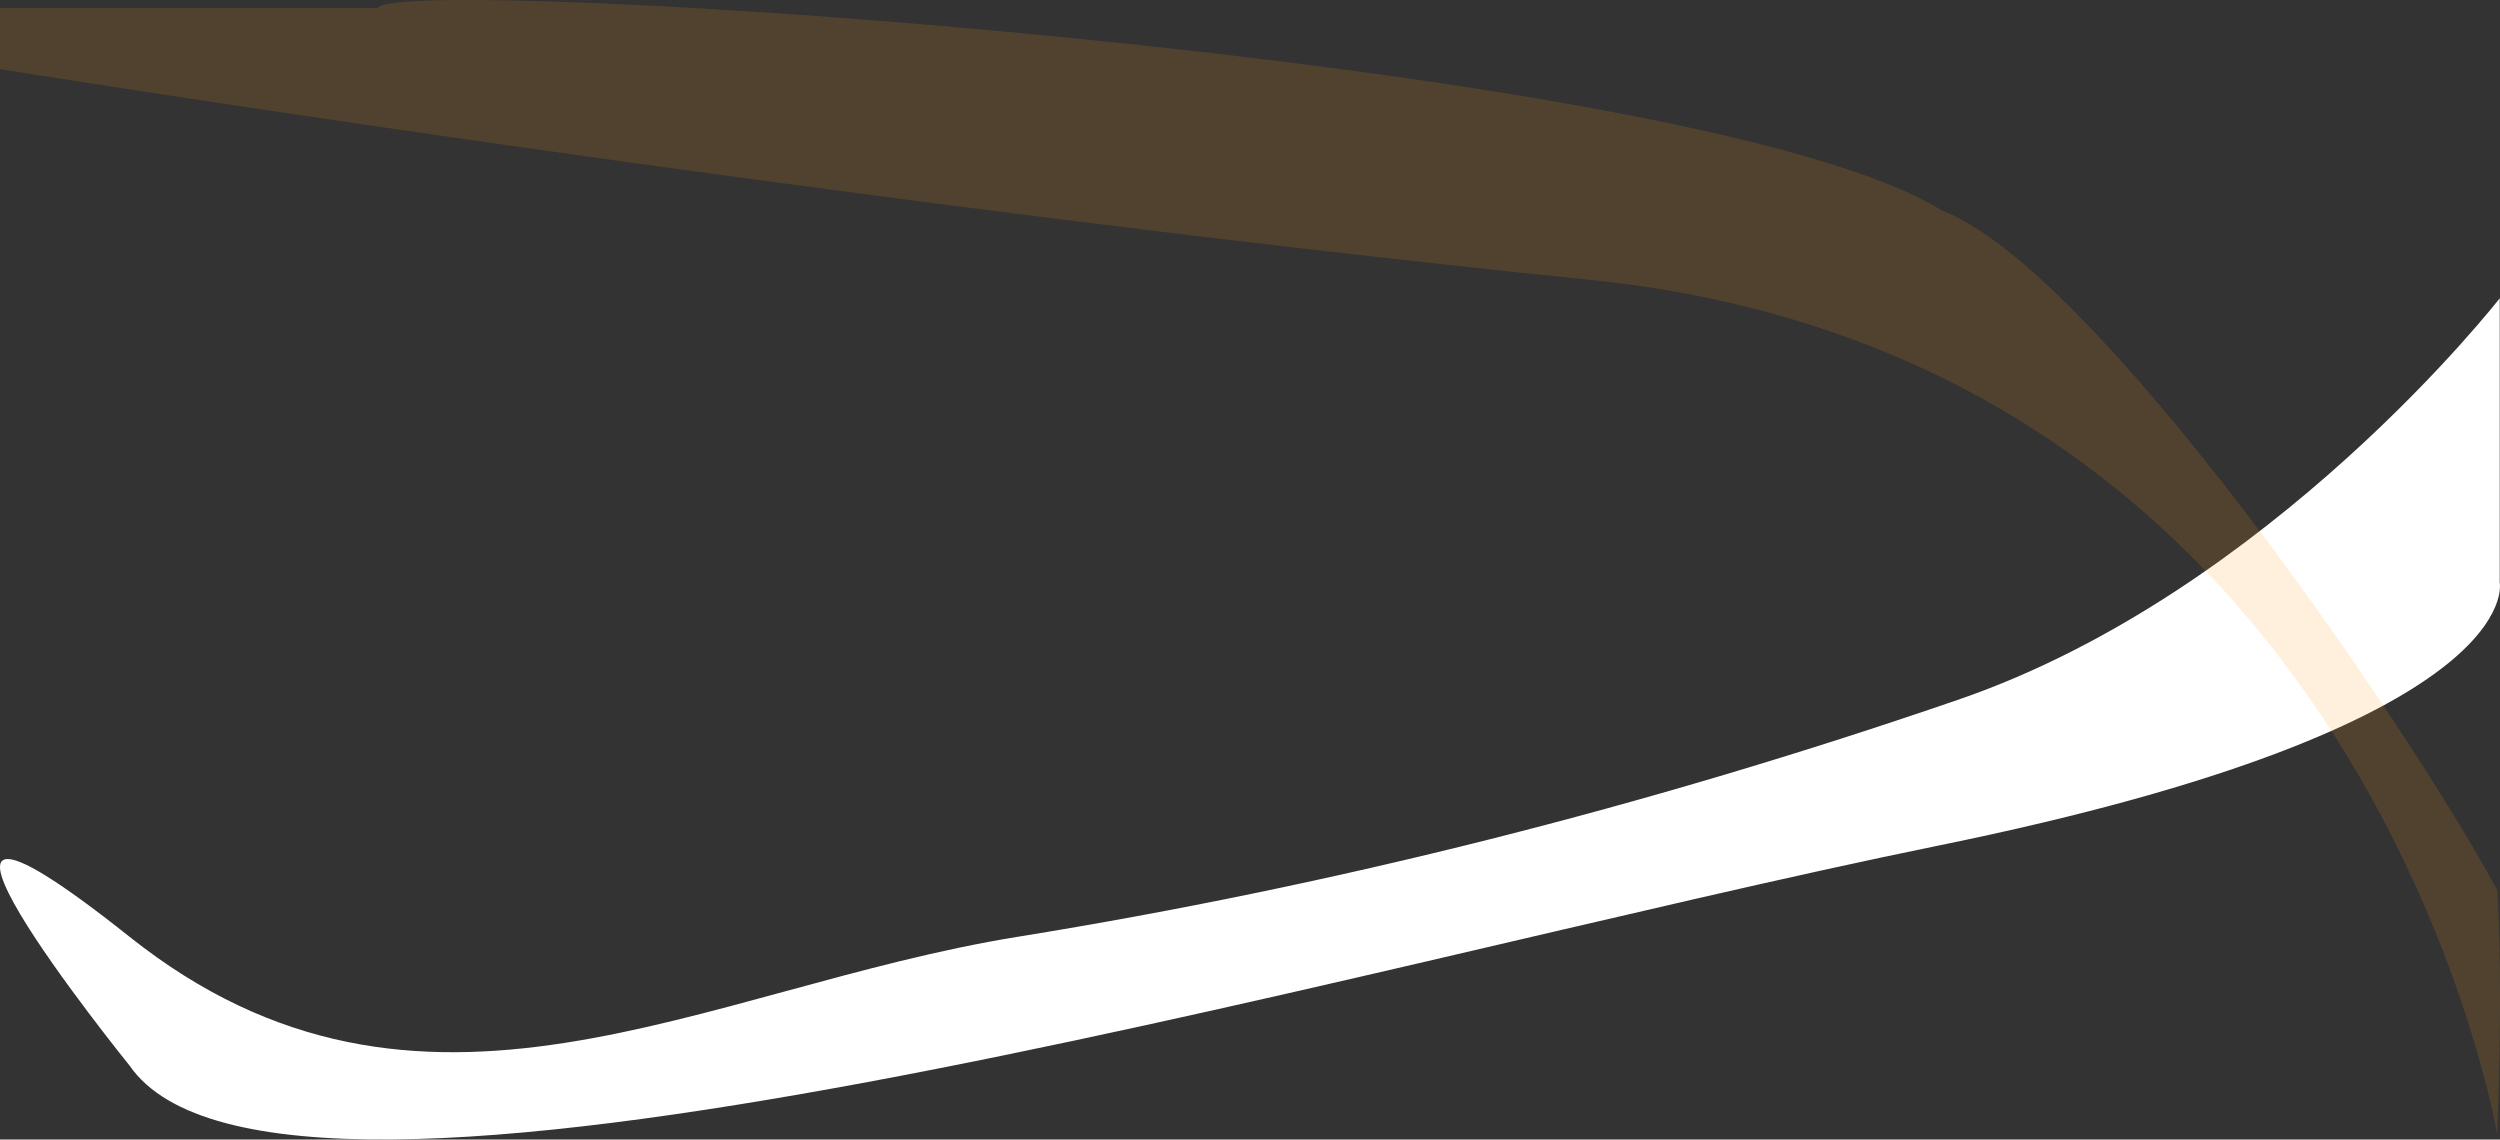 <svg xmlns="http://www.w3.org/2000/svg" width="2190.615" height="998.483" viewBox="0 0 2190.615 998.483"><rect x="0" y="0" width="2190.615" height="998.483" fill="#333333" stroke="none"/><path d="M3988.4,942.683c131.1,189.513,1065.735-86.958,1584.939-192.794s491.879-230.55,491.879-230.55V270.314h0S5864.93,527.719,5590.9,622.007s-547.4,163.027-824.348,207.811-522.666,203.237-778.154,0S3988.4,942.683,3988.4,942.683Z" transform="translate(-3874.854 -8.944)" fill="#fff"/><path d="M4293.748,16c15.375-31.06,1155.271,42.642,1370.573,177.413,133.053,50.863,402.356,440.568,486.587,595.379,5.51,86.511,0,214.114,0,214.114S6037.263,323.735,5356.8,254.248,3962.742,69.487,3962.742,69.487V16" transform="translate(-3962.742 -8.944)" fill="rgba(255,155,33,0.15)"/></svg>